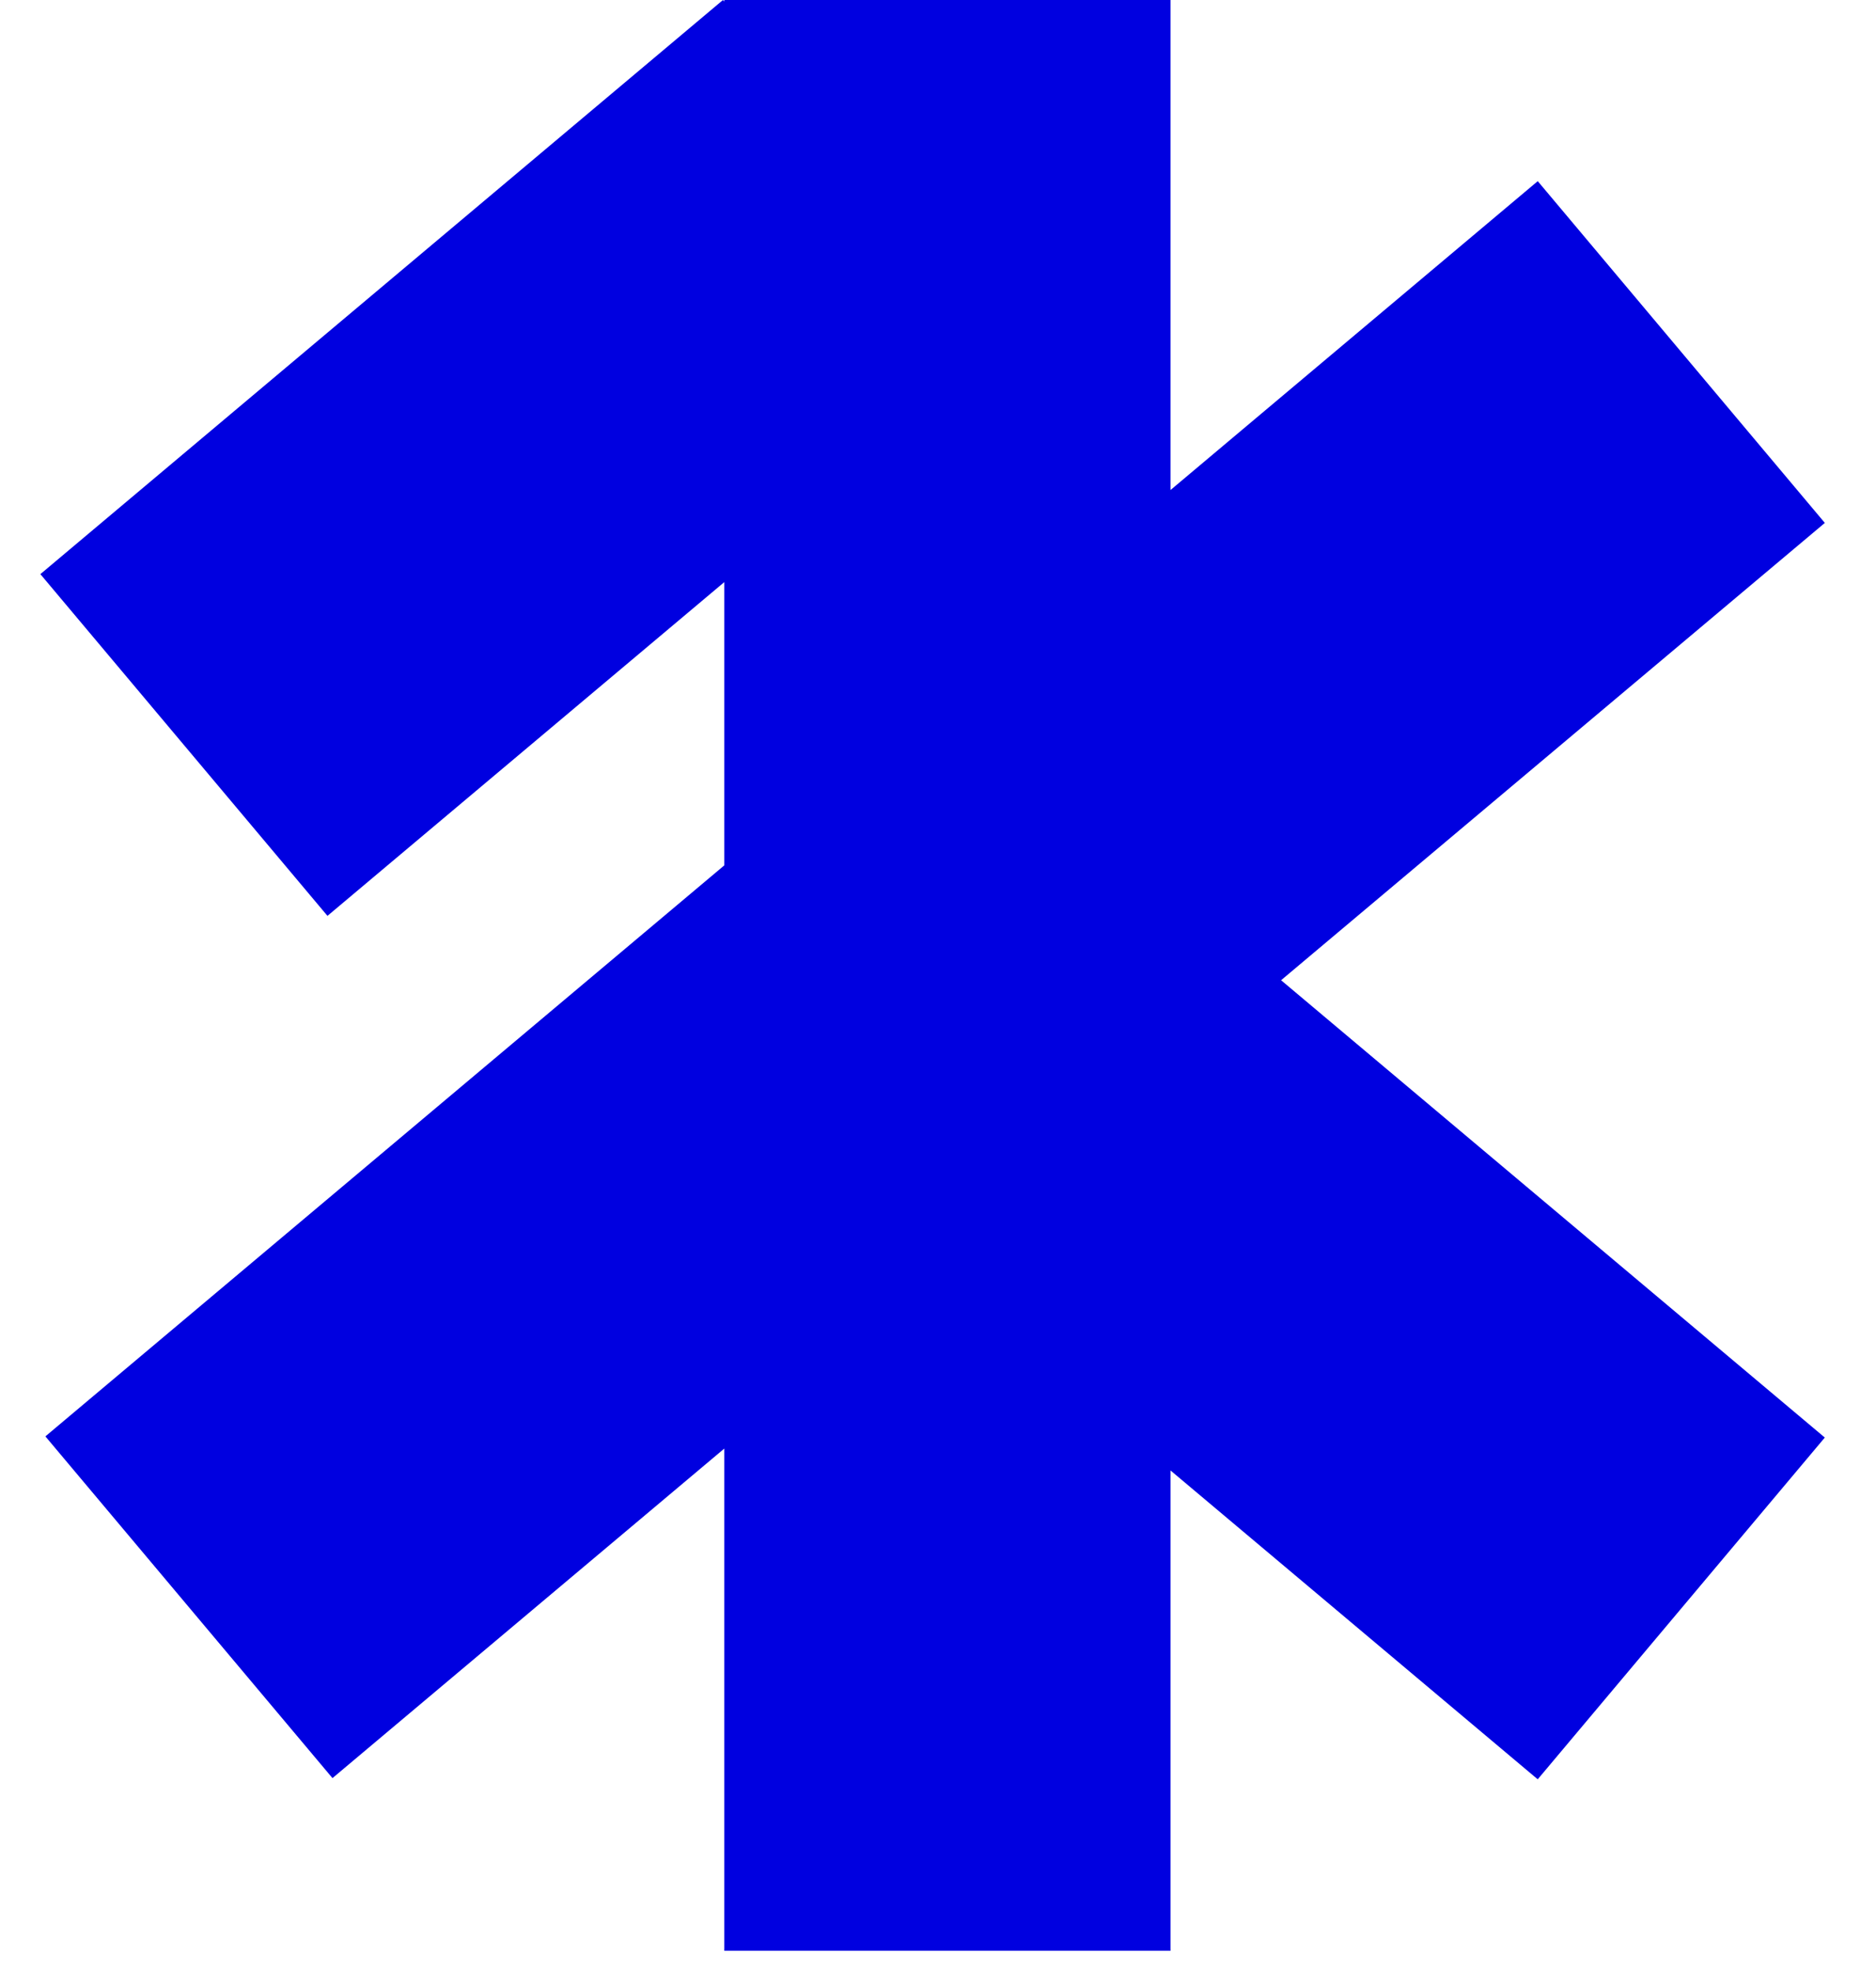 <svg xmlns="http://www.w3.org/2000/svg" width="20" height="21" viewBox="0 0 72 79" fill="none">
    <path fill-rule="evenodd" clip-rule="evenodd"
        d="M0 23.012L11.514 36.709L27.43 23.331V34.684L0.201 57.572L11.715 71.269L27.43 58.06V78.189H45.324V58.937L60.052 71.317L71.566 57.619L49.76 39.289L71.567 20.959L60.053 7.261L45.324 19.642V0H27.43V0.064L27.376 0L0 23.012Z"
        fill="#0000E0" />
</svg>
